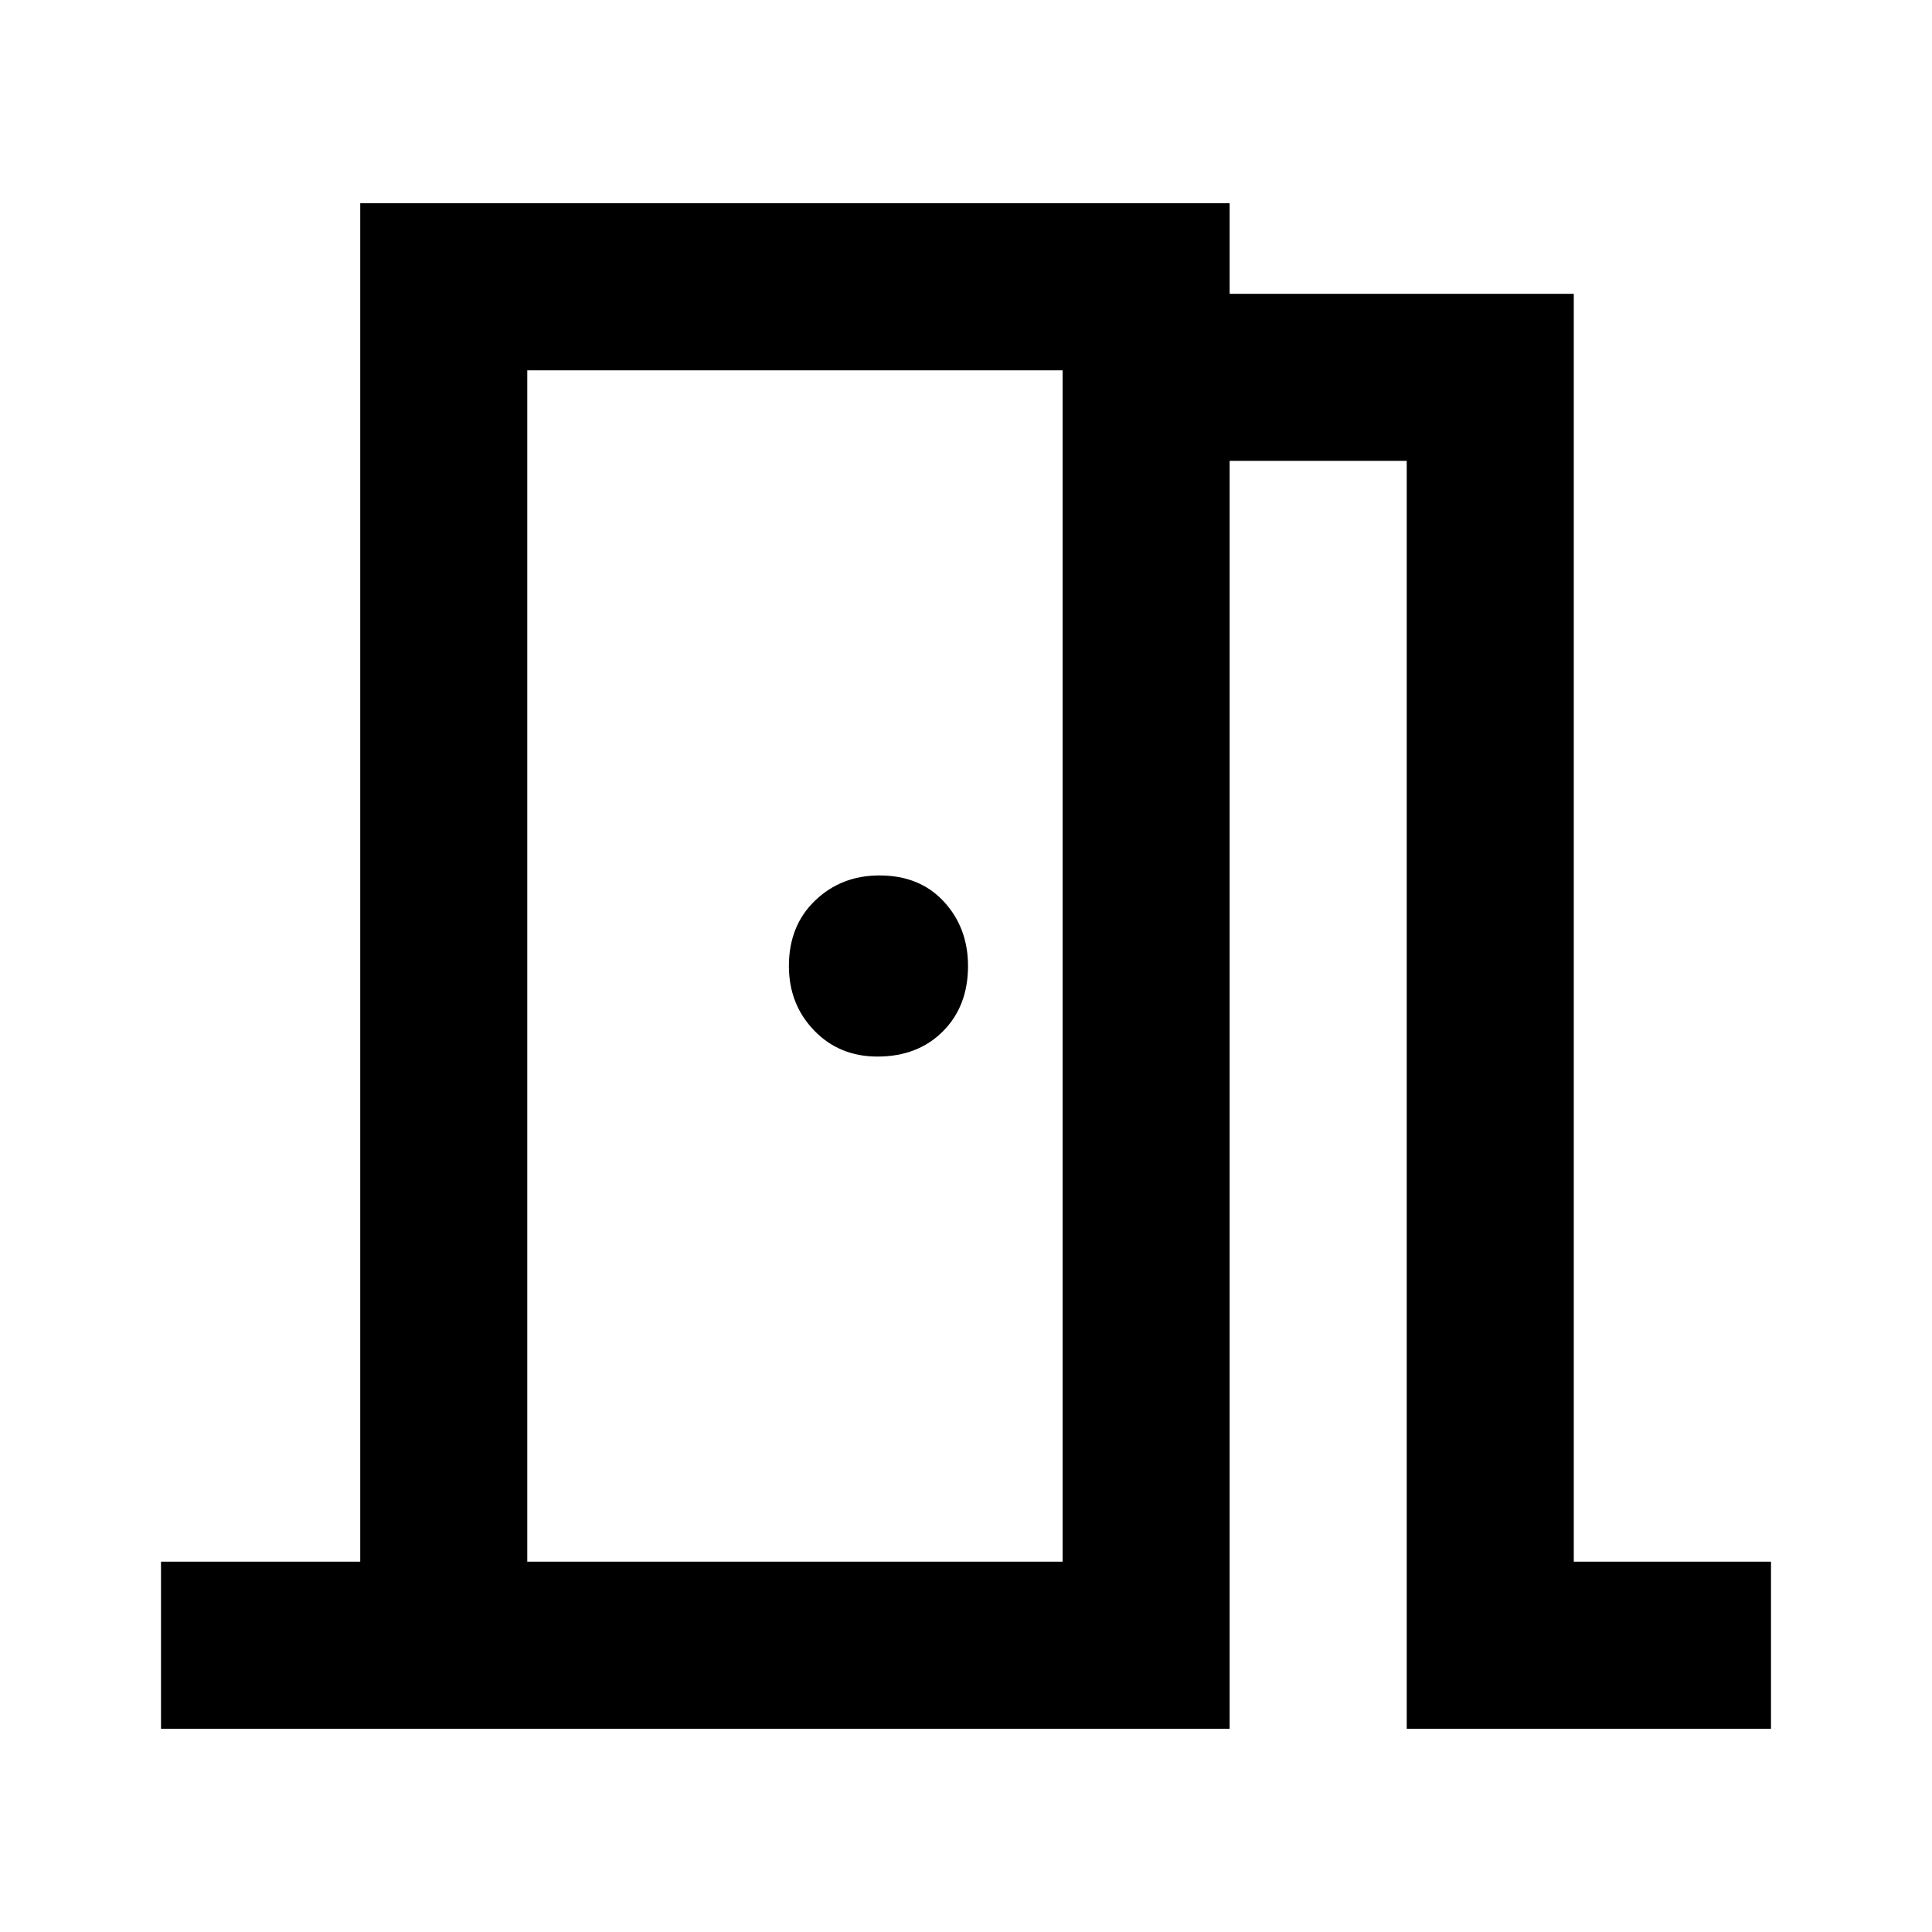 <svg xmlns="http://www.w3.org/2000/svg" height="48" width="48"><path d="M4 42.95V38.8H8.95V5.05H30.55V7.3H39.1V38.8H44V42.95H34.95V11.45H30.55V42.95ZM13.1 9.2V38.8ZM24.05 24Q24.05 23.05 23.45 22.4Q22.85 21.75 21.85 21.75Q20.9 21.75 20.25 22.375Q19.6 23 19.6 24Q19.6 24.95 20.225 25.6Q20.85 26.25 21.8 26.25Q22.8 26.25 23.425 25.625Q24.05 25 24.05 24ZM13.1 38.8H26.4V9.2H13.1Z"/></svg>